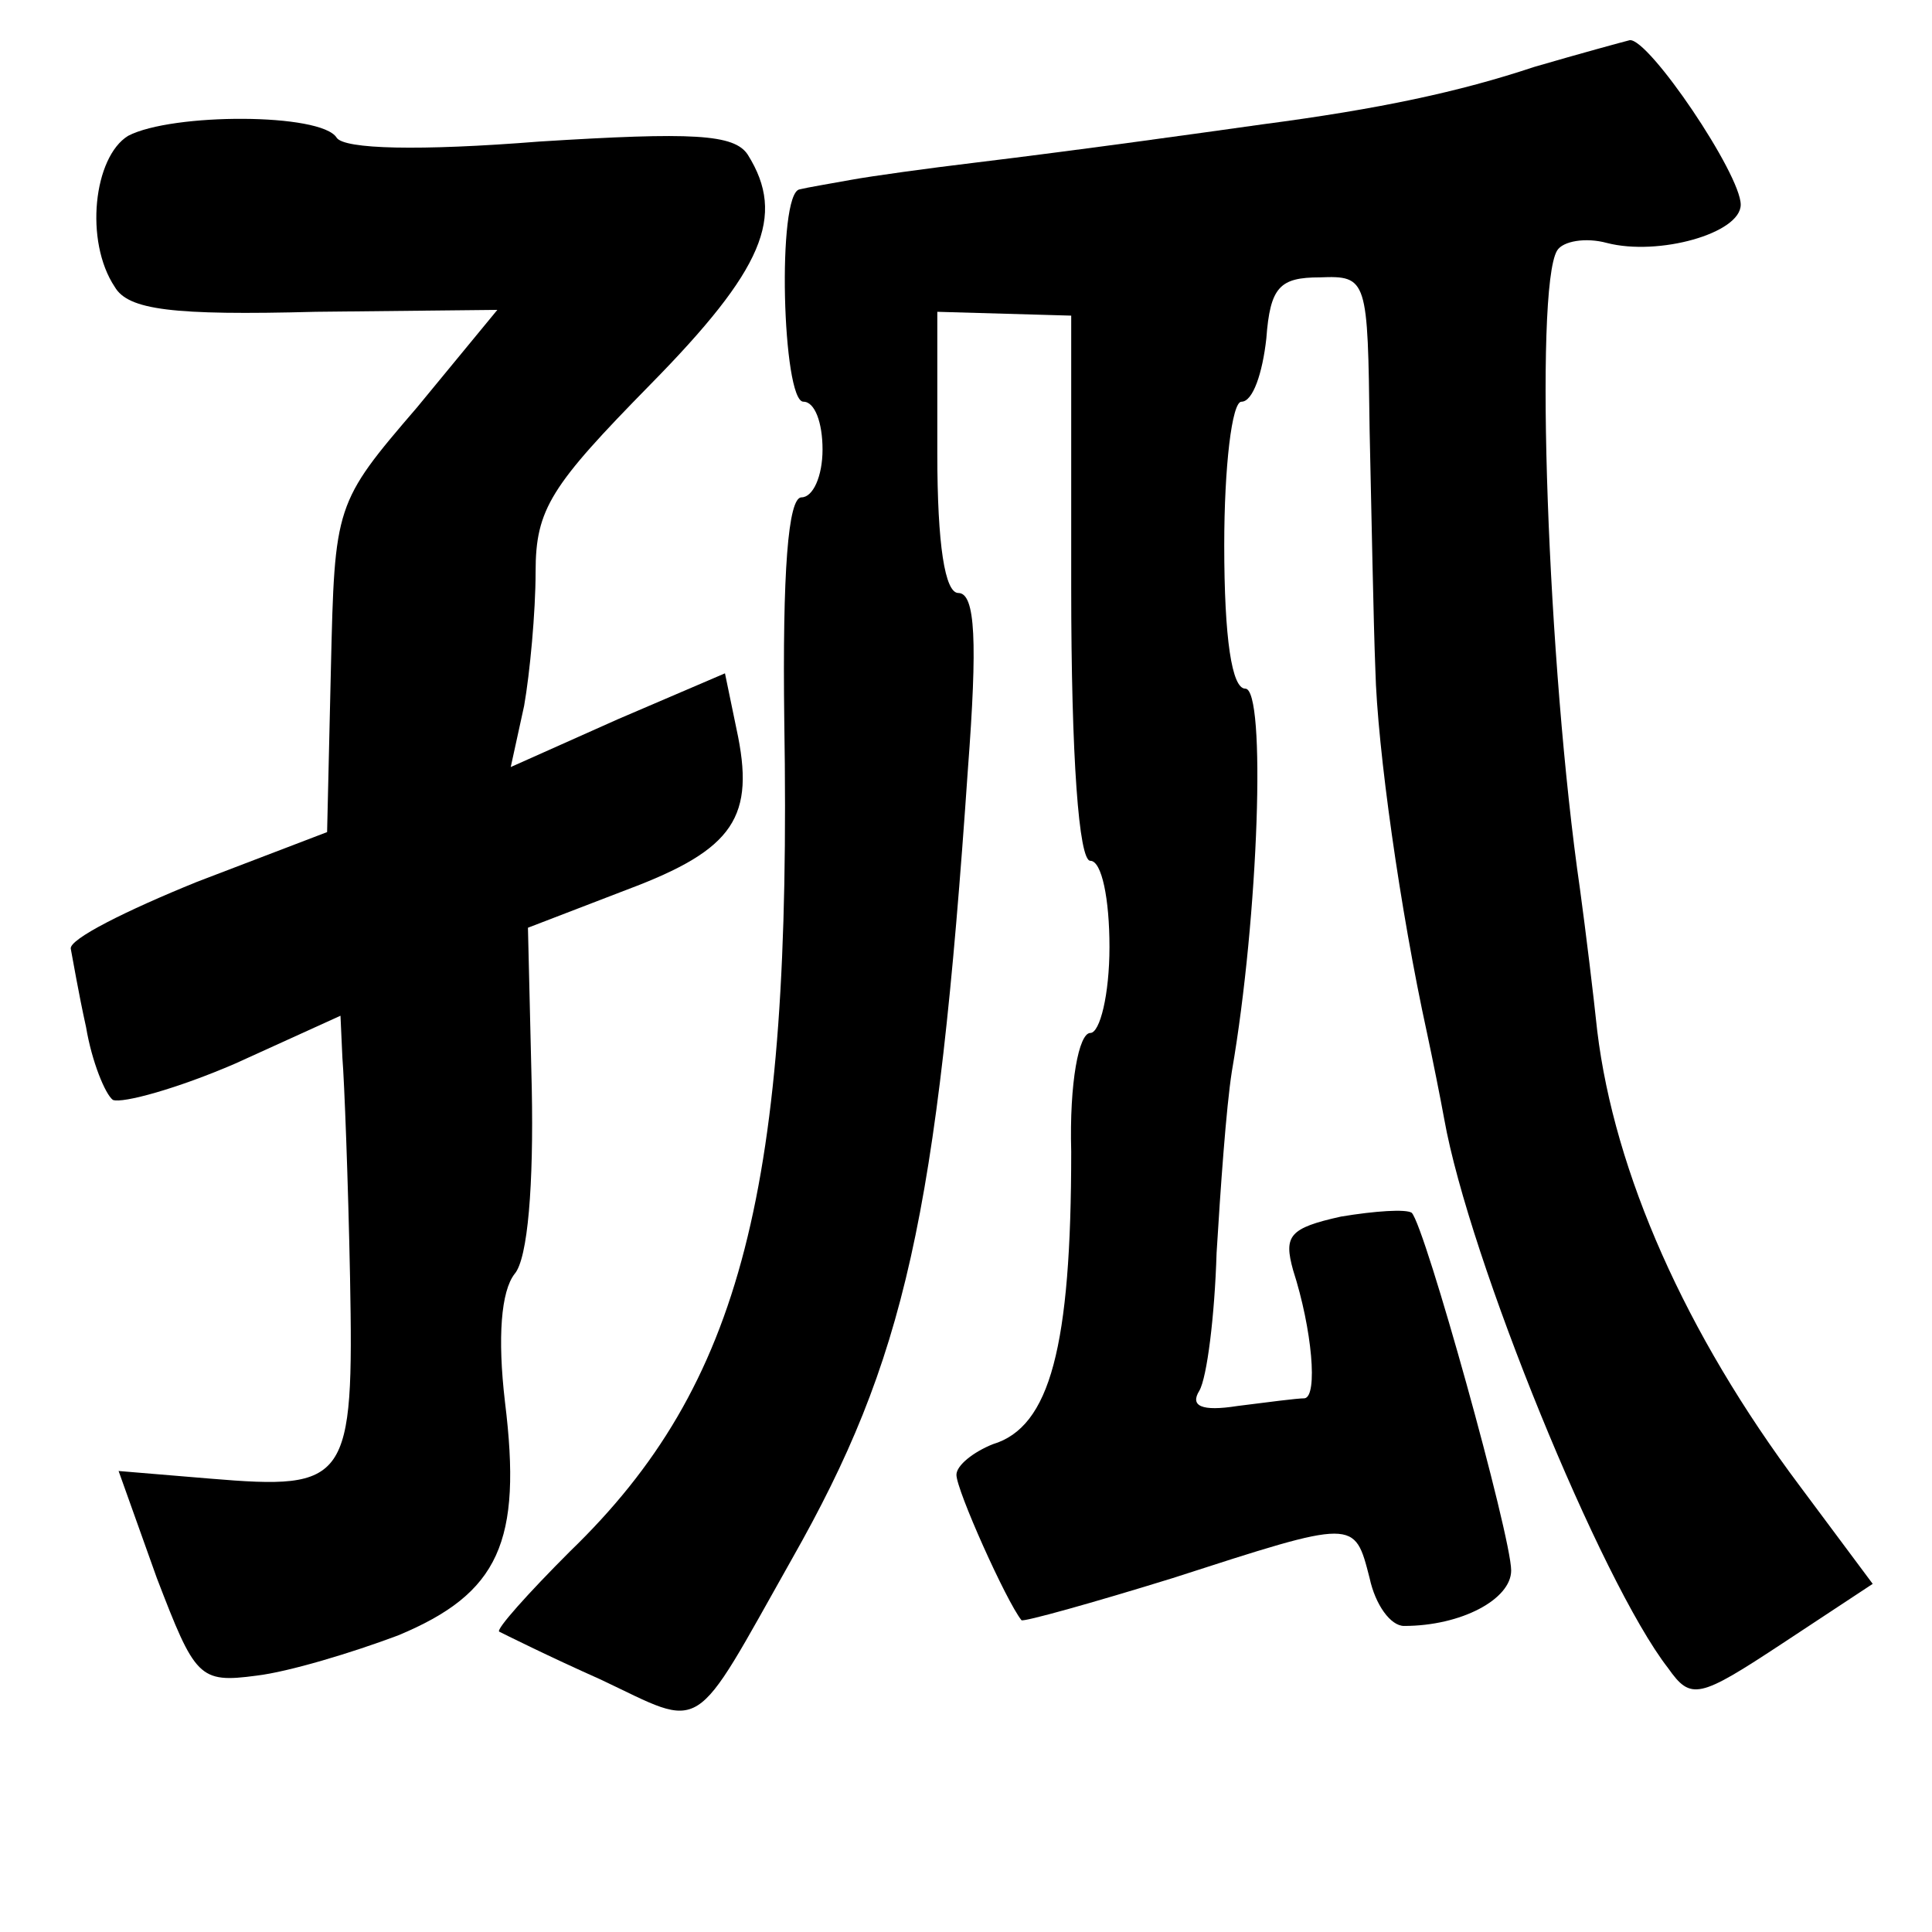 <?xml version="1.0" standalone="no"?>
<!DOCTYPE svg PUBLIC "-//W3C//DTD SVG 20010904//EN"
 "http://www.w3.org/TR/2001/REC-SVG-20010904/DTD/svg10.dtd">
<svg version="1.0" xmlns="http://www.w3.org/2000/svg"
 width="101pt" height="101pt" viewBox="0 0 101 101"
 preserveAspectRatio="xMidYMid meet">
<g transform="translate(0,101) scale(0.1,-0.1)"
fill="#000000" stroke="none">
<path d="M802 975 c-39 -13 -81 -22 -142 -30 -14 -2 -43 -6 -65 -9 -22 -3 -60
-8 -85 -11 -25 -3 -54 -7 -65 -9 -11 -2 -23 -4 -27 -5 -12 -2 -9 -111 2 -111
6 0 10 -11 10 -25 0 -14 -5 -25 -11 -25 -7 0 -10 -39 -9 -117 4 -244 -22 -347
-112 -434 -22 -22 -39 -41 -37 -42 2 -1 26 -13 53 -25 55 -26 47 -31 100 63
59 104 76 179 92 413 5 66 4 92 -5 92 -7 0 -11 25 -11 73 l0 74 35 -1 35 -1 0
-142 c0 -89 4 -143 10 -143 6 0 10 -20 10 -45 0 -25 -5 -45 -10 -45 -6 0 -11
-26 -10 -62 0 -102 -11 -144 -41 -153 -10 -4 -19 -11 -19 -16 0 -8 26 -66 34
-76 1 -1 37 9 79 22 96 31 95 31 103 0 3 -14 11 -25 18 -25 30 0 56 14 56 29
0 18 -45 180 -52 187 -3 2 -19 1 -37 -2 -27 -6 -30 -10 -25 -28 10 -31 13 -66
6 -67 -4 0 -19 -2 -35 -4 -19 -3 -25 0 -20 8 4 7 8 39 9 72 2 33 5 76 8 95 14
81 18 200 7 200 -7 0 -11 26 -11 75 0 41 4 75 9 75 6 0 11 15 13 33 2 27 7 32
28 32 25 1 25 -1 26 -80 1 -44 2 -100 3 -125 1 -41 13 -126 27 -190 3 -14 7
-34 9 -45 13 -73 82 -242 117 -287 12 -17 16 -16 60 13 l47 31 -38 51 c-60 80
-97 164 -106 238 -2 19 -6 52 -9 74 -17 117 -24 314 -12 334 3 5 15 7 26 4 27
-7 70 5 70 20 0 16 -48 87 -58 86 -4 -1 -26 -7 -50 -14z"/>
<path d="M67 939 c-18 -11 -23 -55 -7 -79 7 -12 30 -15 105 -13 l95 1 -42 -51
c-43 -50 -43 -51 -45 -136 l-2 -86 -68 -26 c-37 -15 -67 -30 -66 -35 1 -5 4
-23 8 -41 3 -18 10 -35 14 -38 5 -2 34 6 64 19 l55 25 1 -22 c1 -12 3 -64 4
-115 2 -107 -1 -111 -73 -105 l-48 4 20 -56 c20 -52 22 -55 52 -51 17 2 50 12
74 21 53 22 65 49 56 122 -4 34 -2 58 5 67 7 8 10 47 9 97 l-2 84 52 20 c56
21 67 38 57 84 l-6 29 -56 -24 -56 -25 7 32 c3 17 6 49 6 70 0 33 8 45 60 98
59 60 71 88 51 120 -7 11 -29 12 -109 7 -63 -5 -102 -4 -106 2 -8 13 -86 13
-109 1z"/>
</g>
</svg>
